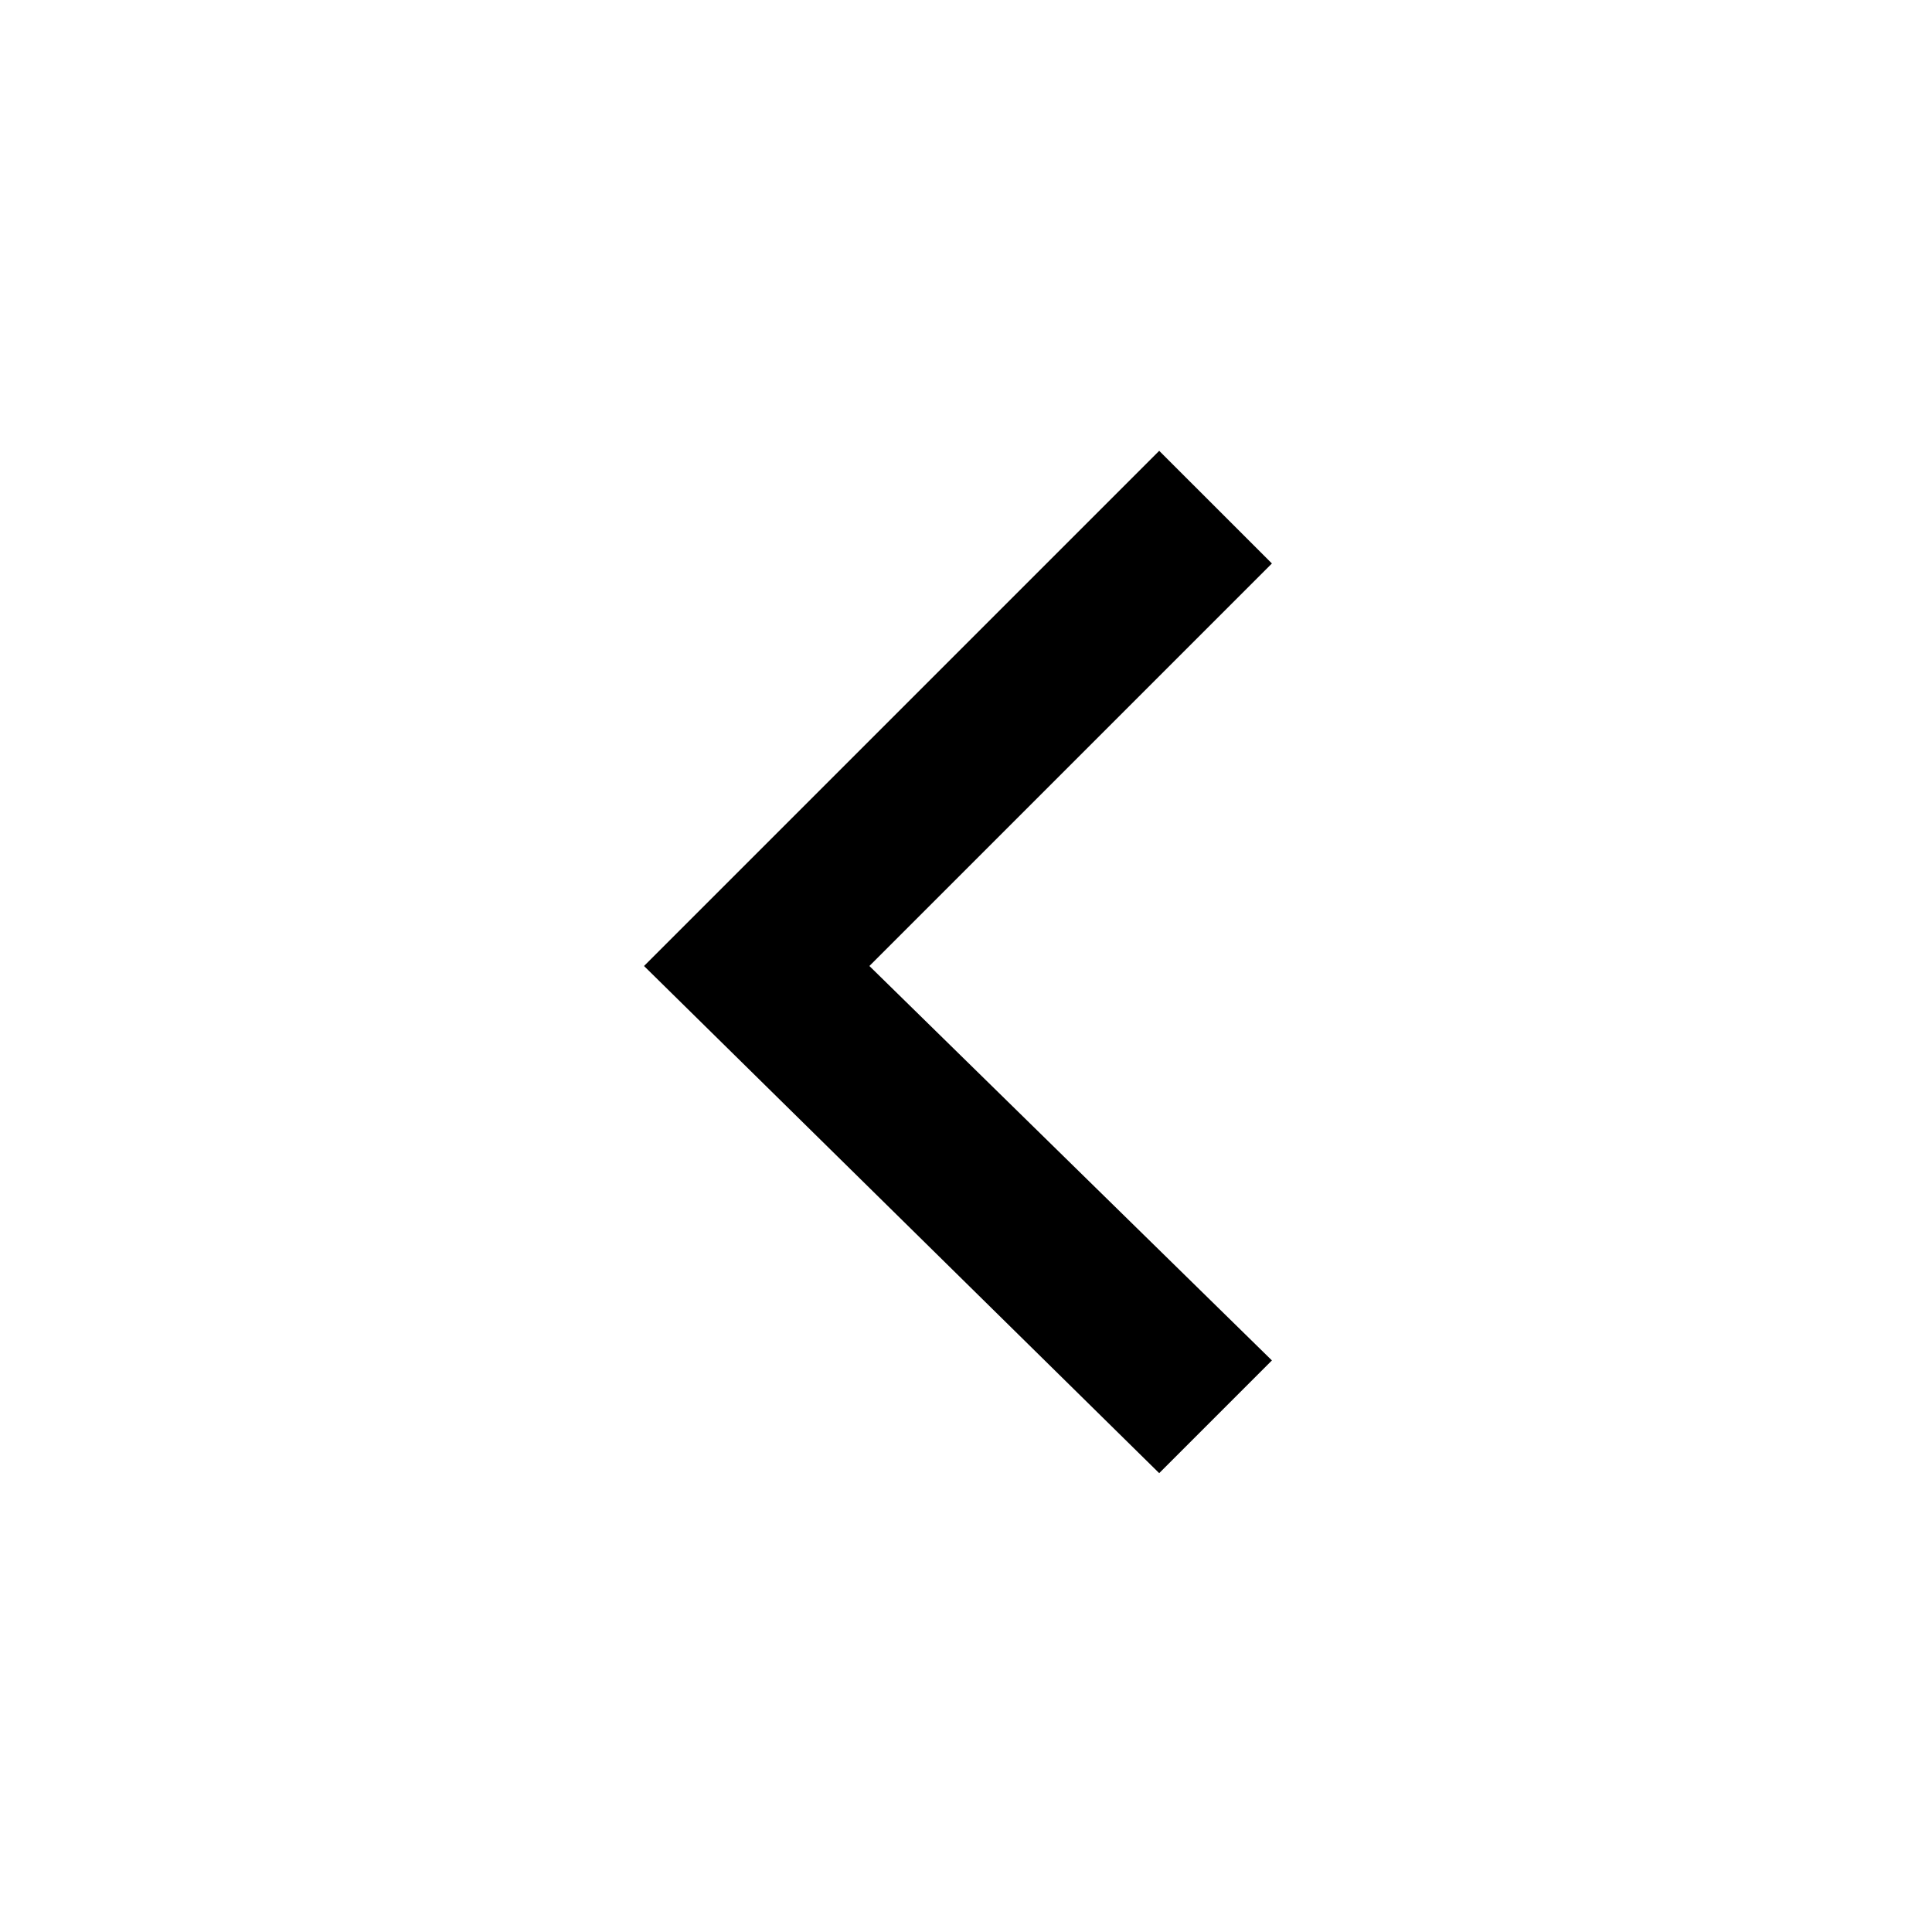 <svg width="38" height="38" viewBox="0 0 38 38" fill="none" xmlns="http://www.w3.org/2000/svg">
<g clip-path="url(#clip0_2_61)">
<path d="M17.1 19L25.017 26.758L22.8 28.975L12.667 19L22.8 8.867L25.017 11.083L17.1 19Z" fill="black"/>
</g>
<defs>
<clipPath id="clip0_2_61">
<rect width="38" height="38" fill="white" transform="translate(38 38) rotate(180)"/>
</clipPath>
</defs>
</svg>
